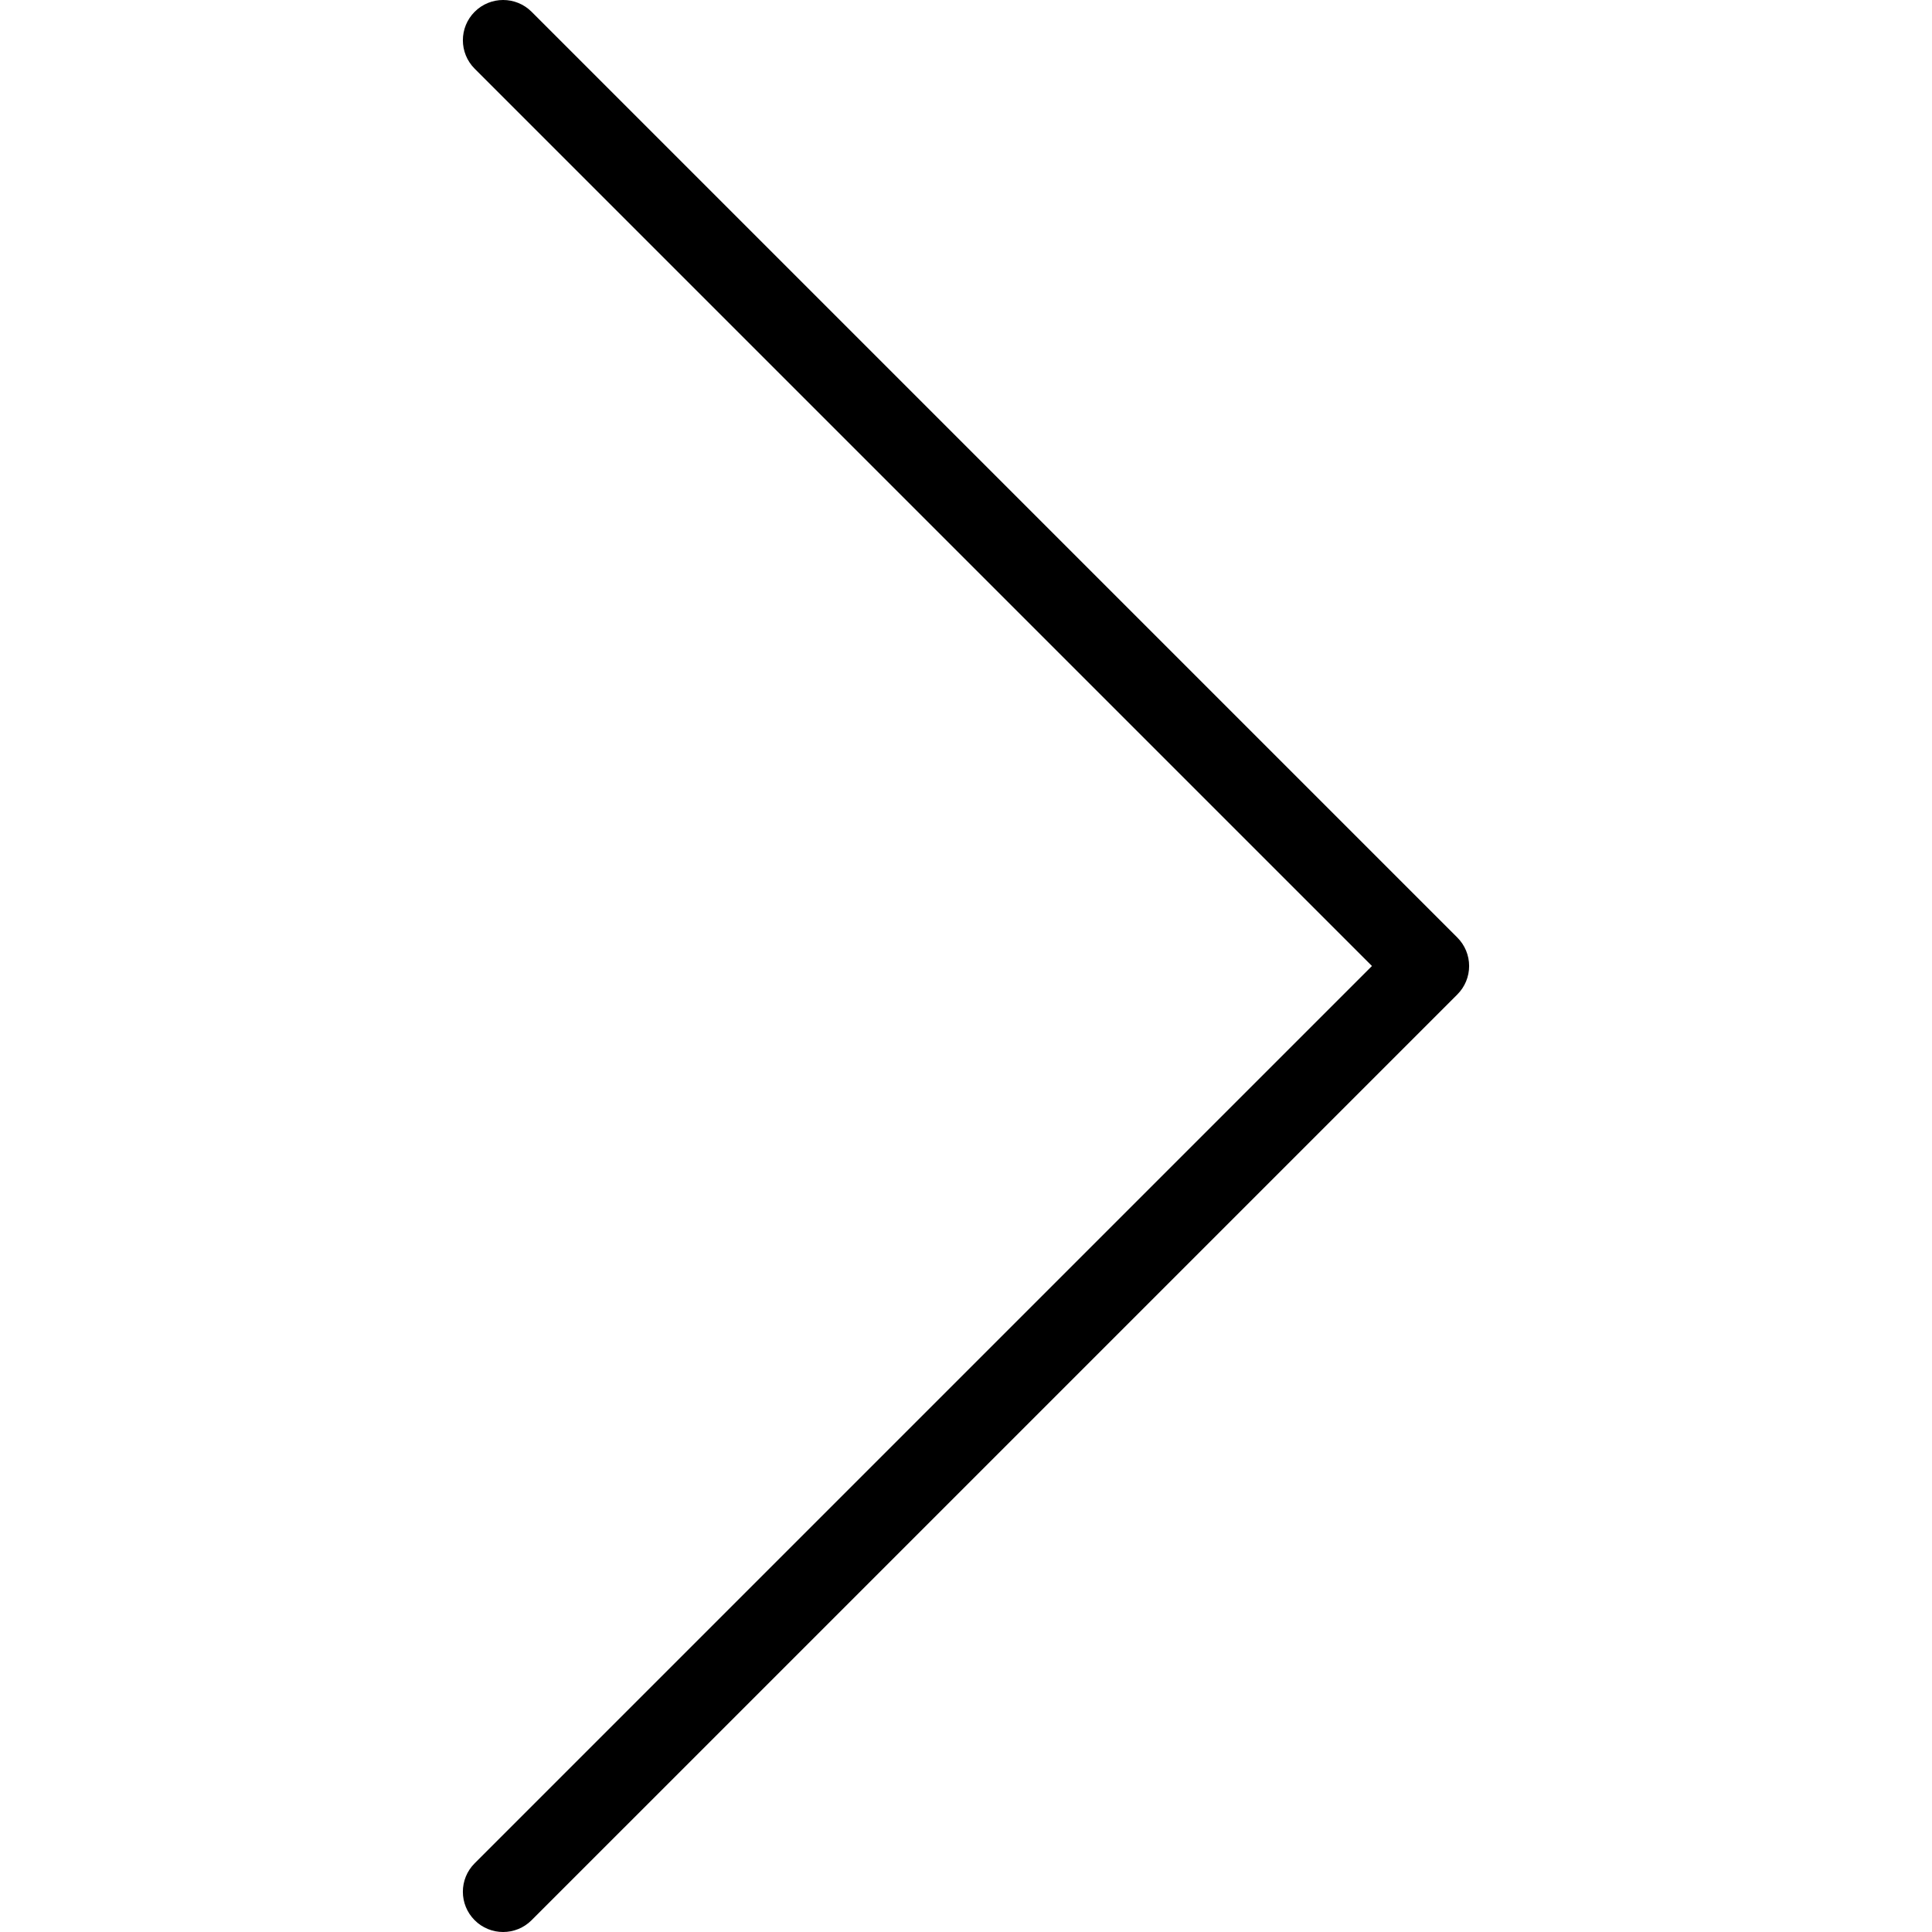 <svg xmlns="http://www.w3.org/2000/svg" width="192" height="192" fill="#000" viewBox="0 0 192 192">
  <path fill-rule="evenodd" d="M146 96c0 1.061-.421 2.078-1.172 2.828L52.828 190.828c-1.562 1.563-4.095 1.563-5.657 0-1.562-1.562-1.562-4.094 0-5.656L136.343 96 47.172 6.828c-1.562-1.562-1.562-4.095 0-5.657 1.562-1.562 4.095-1.562 5.657 0L144.828 93.172C145.579 93.922 146 94.939 146 96z"/>
</svg>